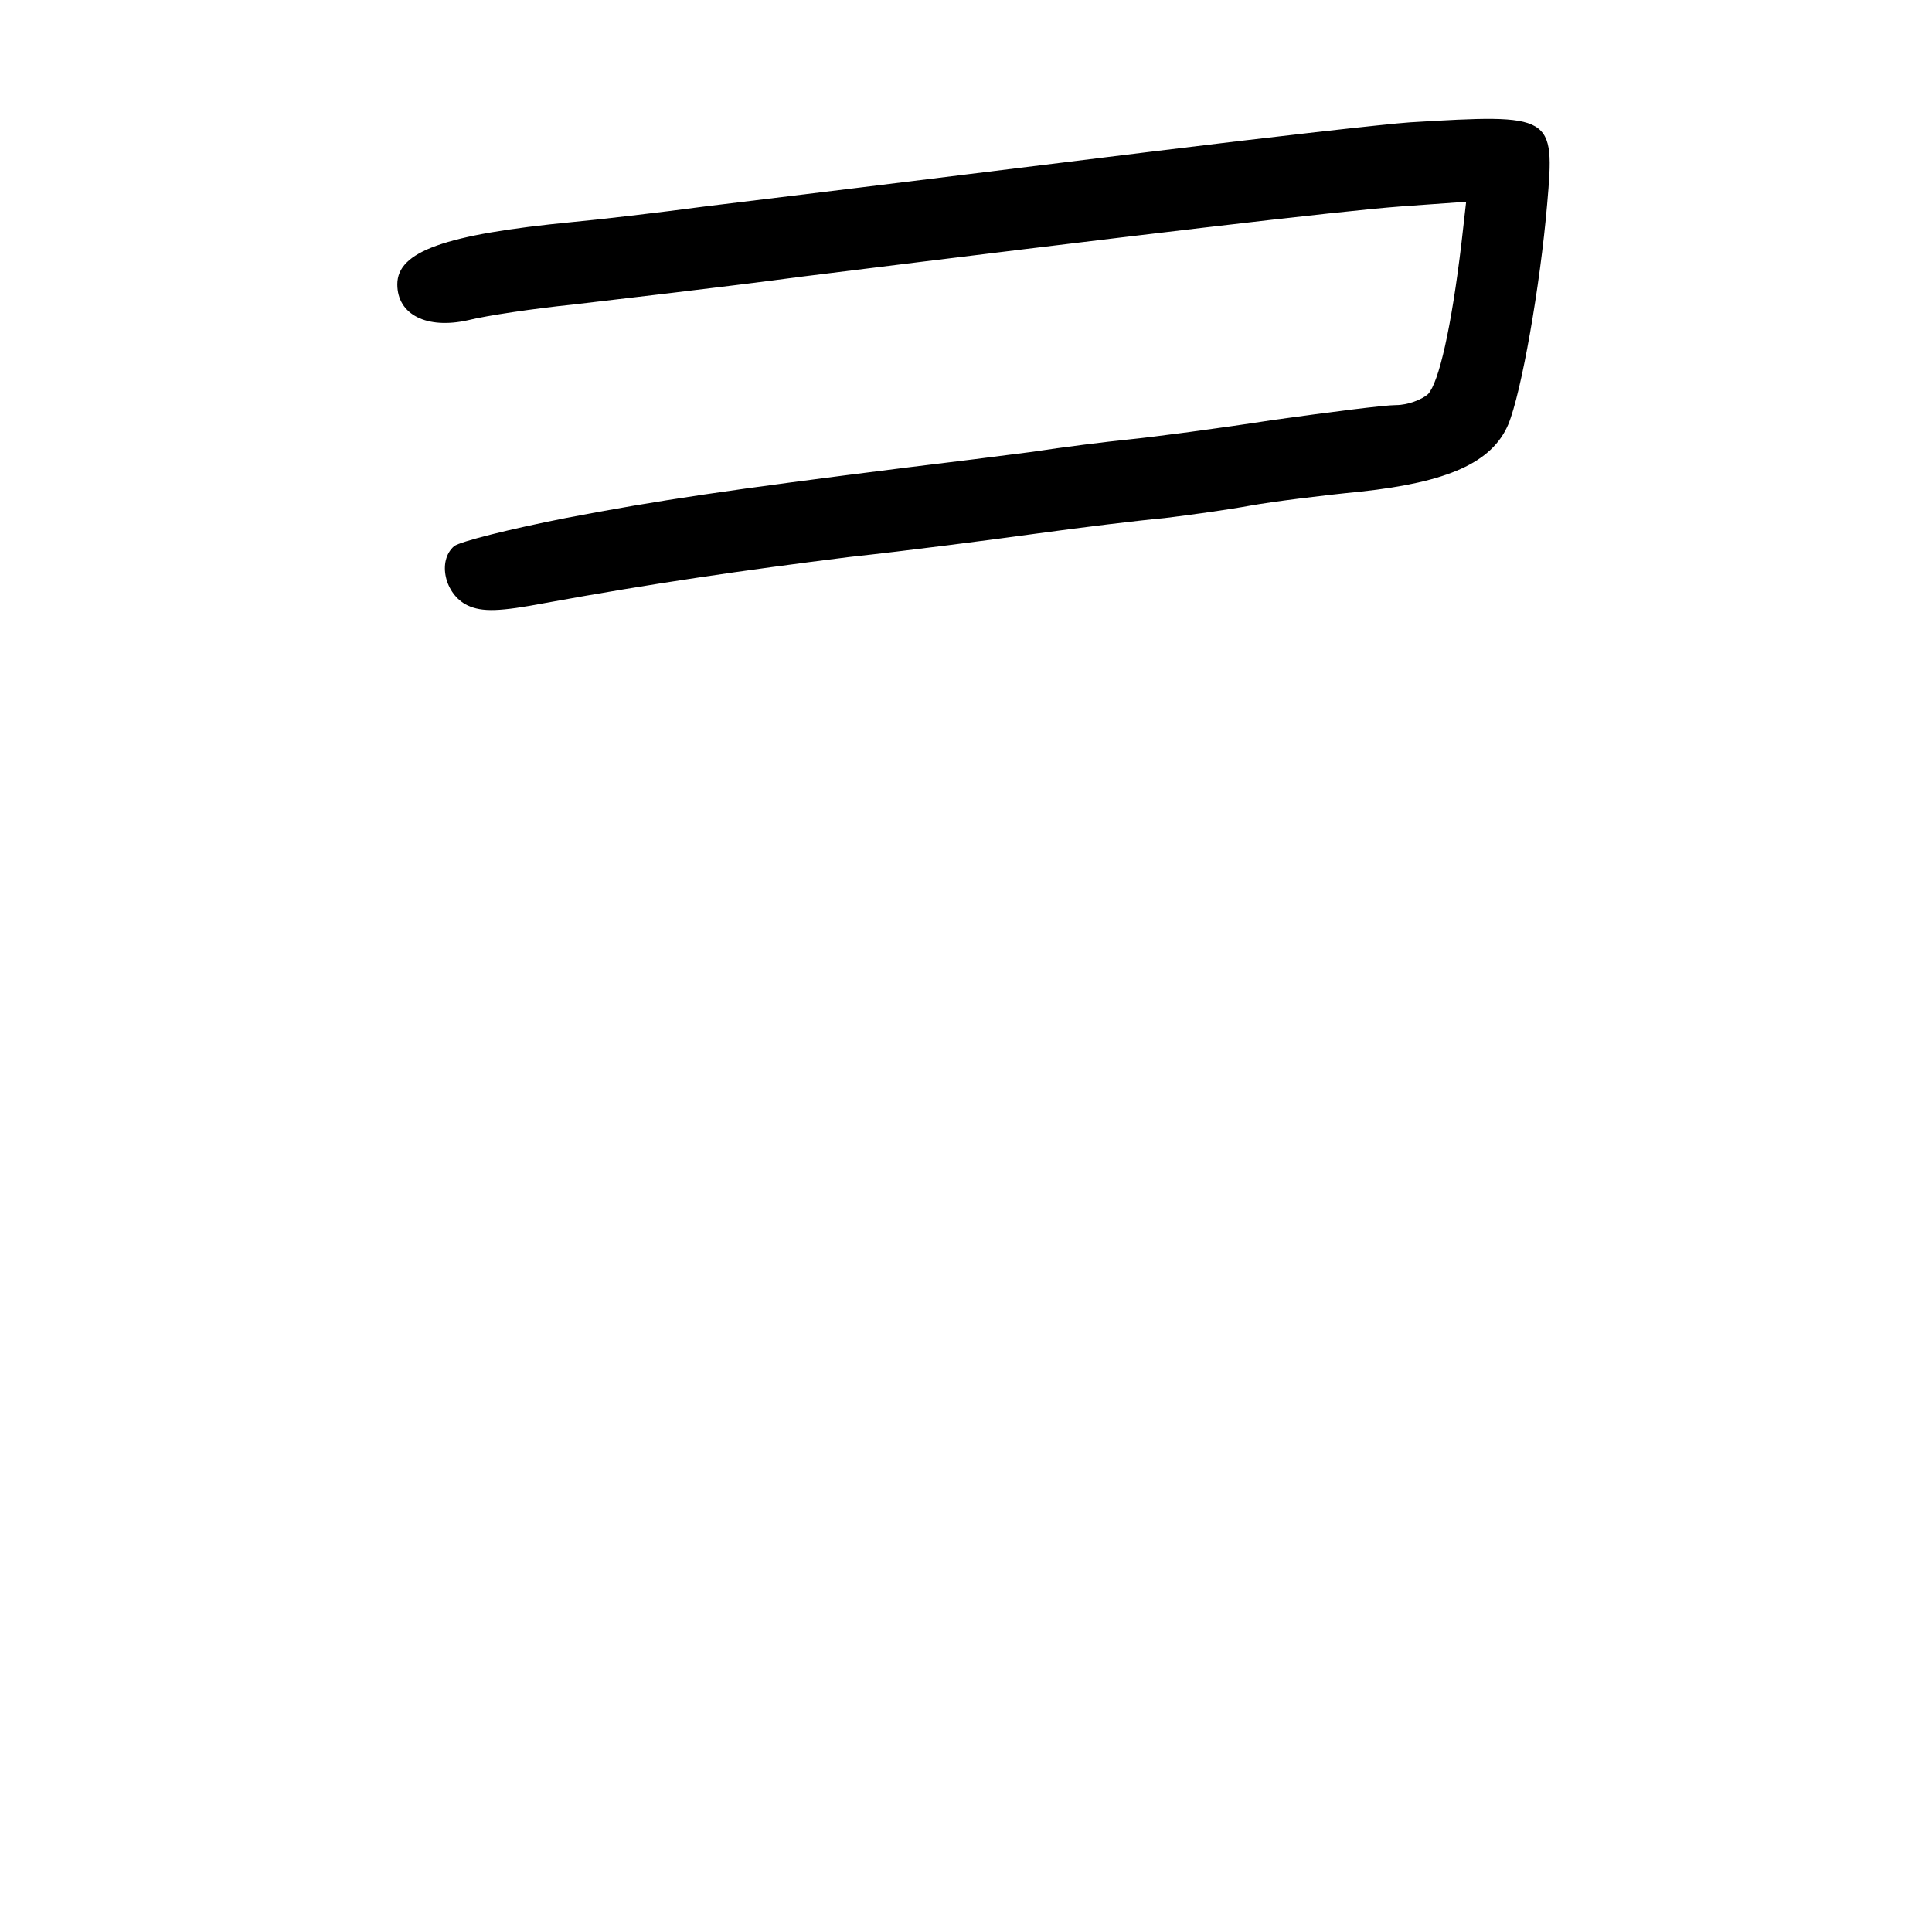 <?xml version="1.0" standalone="no"?>
<!DOCTYPE svg PUBLIC "-//W3C//DTD SVG 20010904//EN"
 "http://www.w3.org/TR/2001/REC-SVG-20010904/DTD/svg10.dtd">
<svg version="1.0" xmlns="http://www.w3.org/2000/svg"
 width="248pt" height="248pt" viewBox="0 0 248 248"
 preserveAspectRatio="xMidYMid meet">
<g transform="translate(0,248) scale(0.1,-0.1)"
fill="#000000" stroke="none">
<path d="M1810 2323 c-30 -2 -181 -19 -335 -38 -365 -45 -438 -54 -570 -70
-60 -8 -137 -17 -170 -20 -165 -16 -225 -38 -225 -80 0 -39 38 -58 91 -46 24
6 85 15 134 20 50 6 182 21 295 36 426 53 688 84 768 90 l84 6 -6 -53 c-13
-109 -29 -179 -43 -194 -8 -7 -26 -14 -41 -14 -15 0 -85 -9 -157 -19 -71 -11
-155 -22 -185 -25 -30 -3 -86 -10 -125 -16 -38 -5 -110 -14 -160 -20 -231 -29
-319 -42 -439 -65 -71 -14 -135 -30 -143 -36 -22 -19 -12 -62 17 -76 19 -9 42
-8 100 3 137 25 254 42 390 59 74 8 182 22 240 30 58 8 132 17 165 20 33 4 83
11 110 16 28 5 91 13 142 18 111 12 168 37 189 86 17 41 41 178 50 283 10 115
8 116 -176 105z"/>
</g>
</svg>
